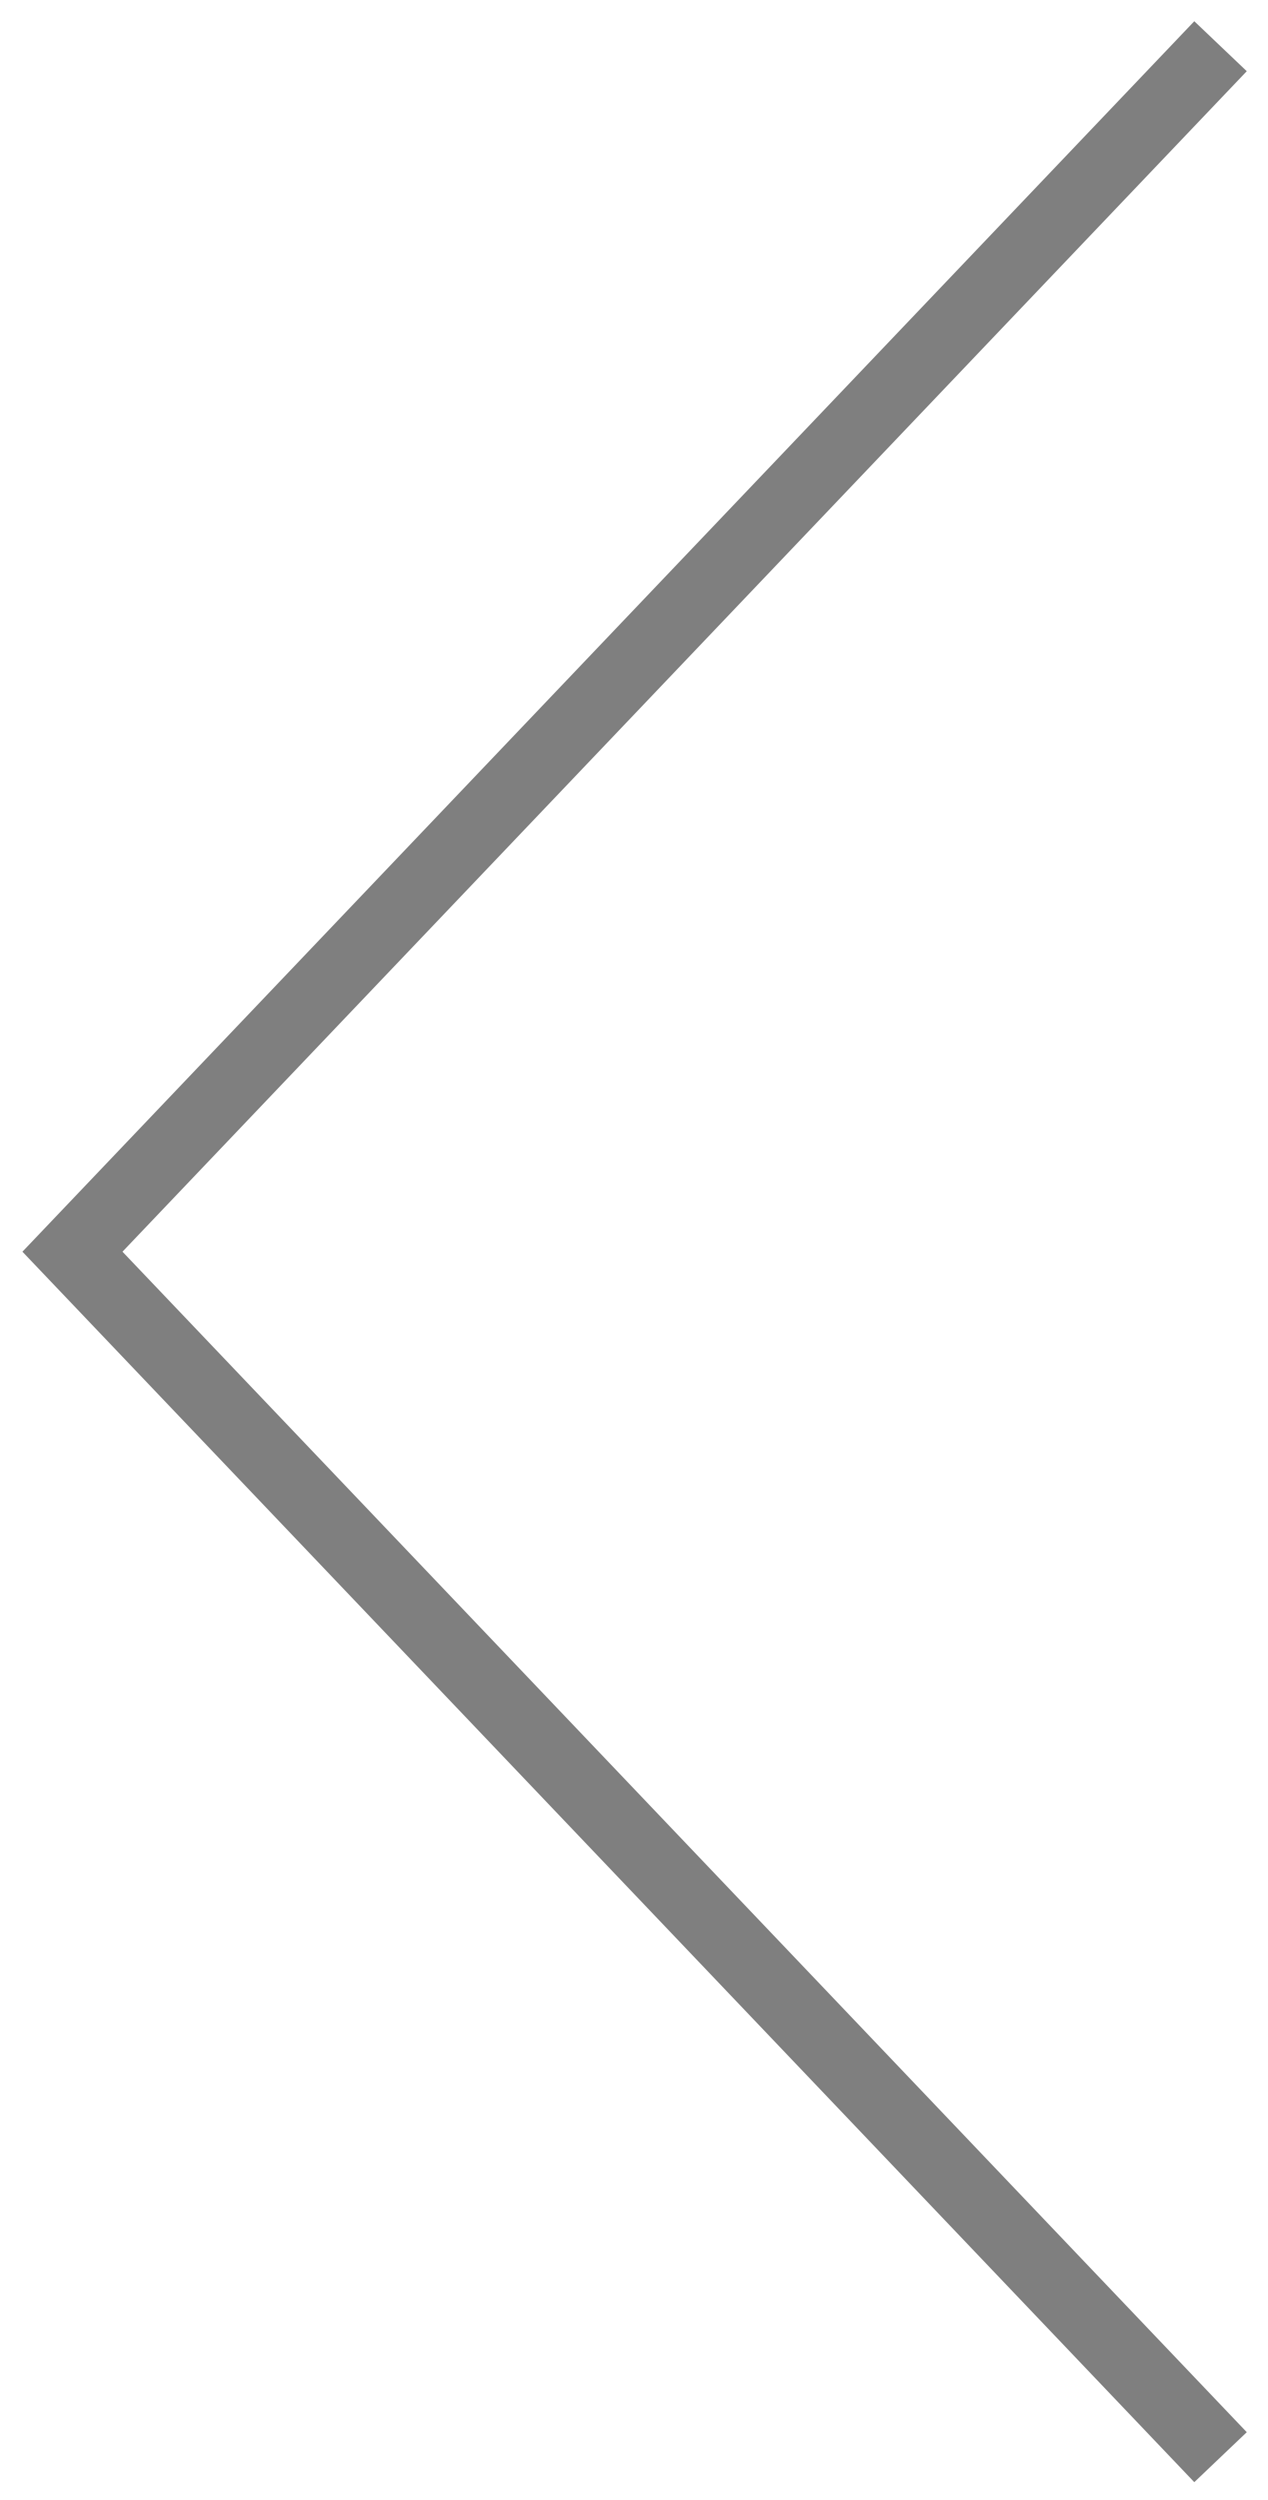 <?xml version="1.0" encoding="UTF-8"?>
<svg width="35px" height="69px" viewBox="0 0 35 69" version="1.1" xmlns="http://www.w3.org/2000/svg" xmlns:xlink="http://www.w3.org/1999/xlink">
    <!-- Generator: Sketch 41.1 (35376) - http://www.bohemiancoding.com/sketch -->
    <title>arrow_left</title>
    <desc>Created with Sketch.</desc>
    <defs></defs>
    <g id="Page-1" stroke="none" stroke-width="1" fill="none" fill-rule="evenodd" stroke-linecap="square">
        <g id="Desktop-HD" transform="translate(-268, -3178)" stroke-width="2" stroke="#7F7F7F">
            <g id="Review-Section" transform="translate(-536, 2740)">
                <polyline id="arrow_left" transform="translate(821.5, 472.55) rotate(90) translate(-821.5, -472.55) " points="788.95 457.05 821.5 488.05 854.05 457.05"></polyline>
            </g>
        </g>
    </g>
</svg>